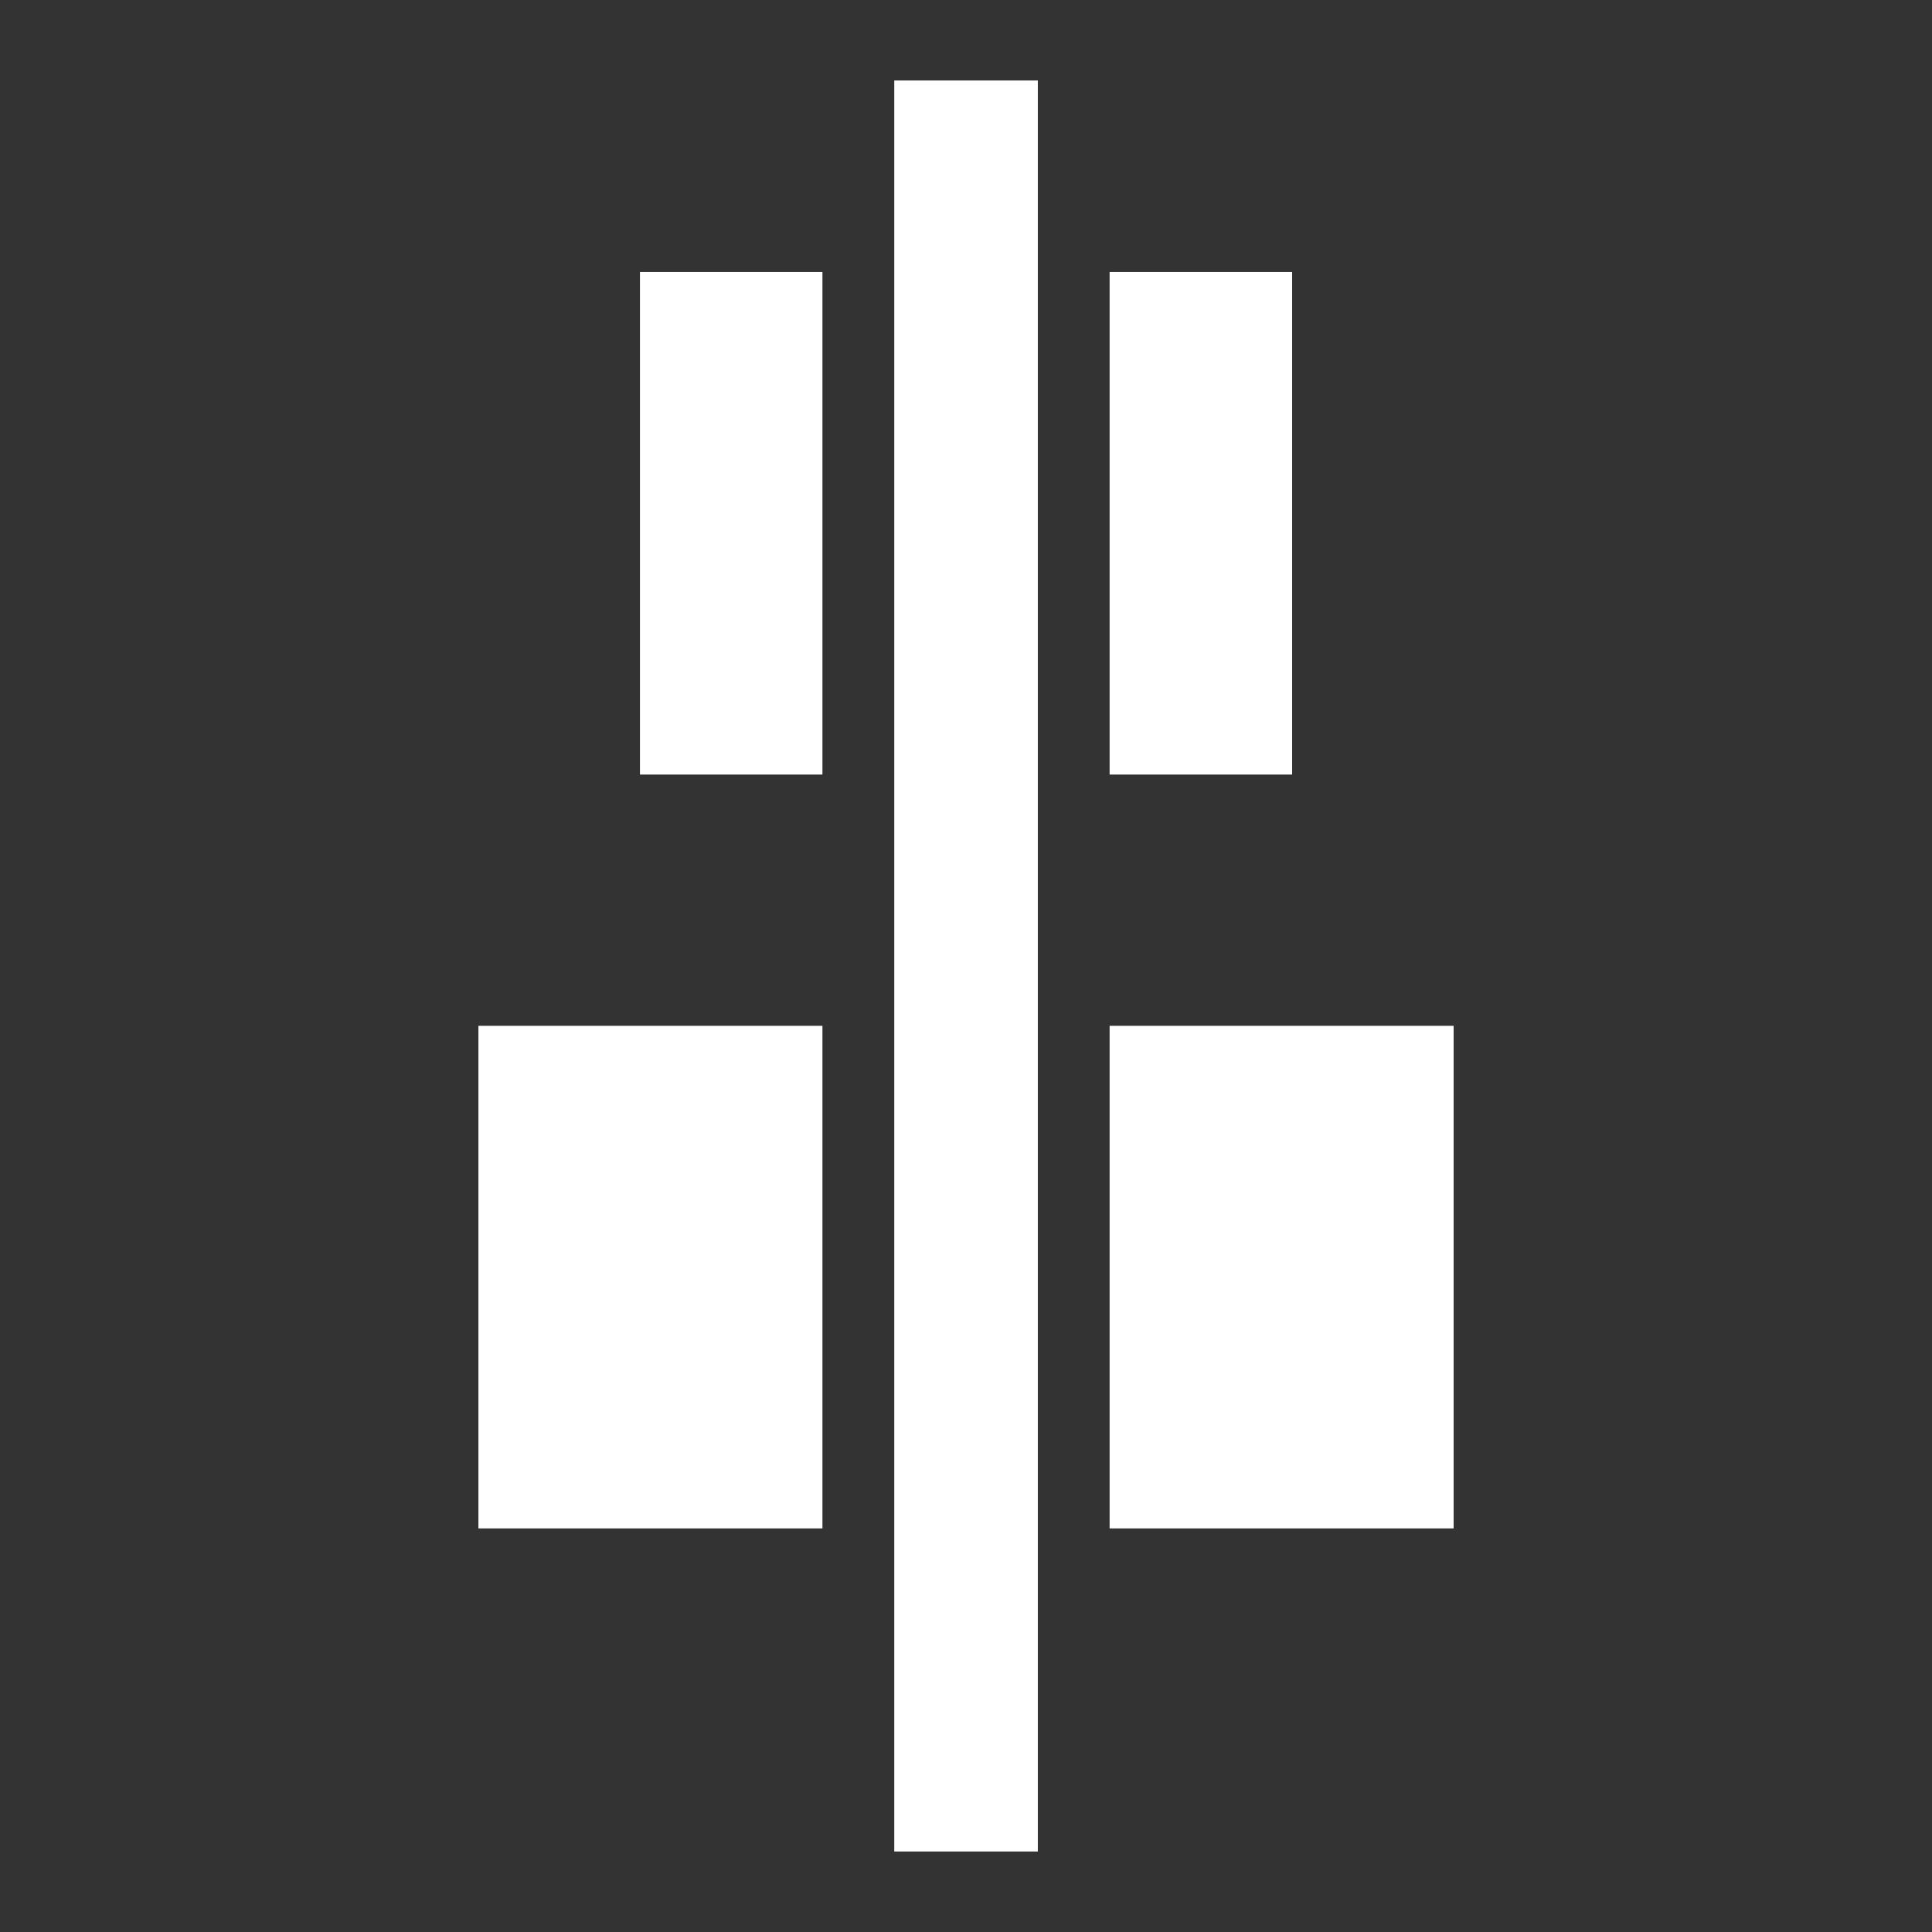 <?xml version="1.0" encoding="utf-8"?>
<svg xmlns="http://www.w3.org/2000/svg" height="48" width="48" viewBox="0 0 48 48">
  <rect x="0" y="0" width="48" height="48" fill="#333333" stroke="none"/>
  <g>
    <path id="path1" transform="rotate(0,24,24) translate(11.886,2) scale(1.375,1.375)  " fill="#FFFFFF" d="M11.405,17.081L17.621,17.081 17.621,26.162 11.405,26.162z M0,17.081L6.216,17.081 6.216,26.162 0,26.162z M11.405,3.46L14.703,3.46 14.703,12.541 11.405,12.541z M2.919,3.46L6.216,3.46 6.216,12.541 2.919,12.541z M7.514,0L10.108,0 10.108,32 7.514,32z" />
  </g>
</svg>

